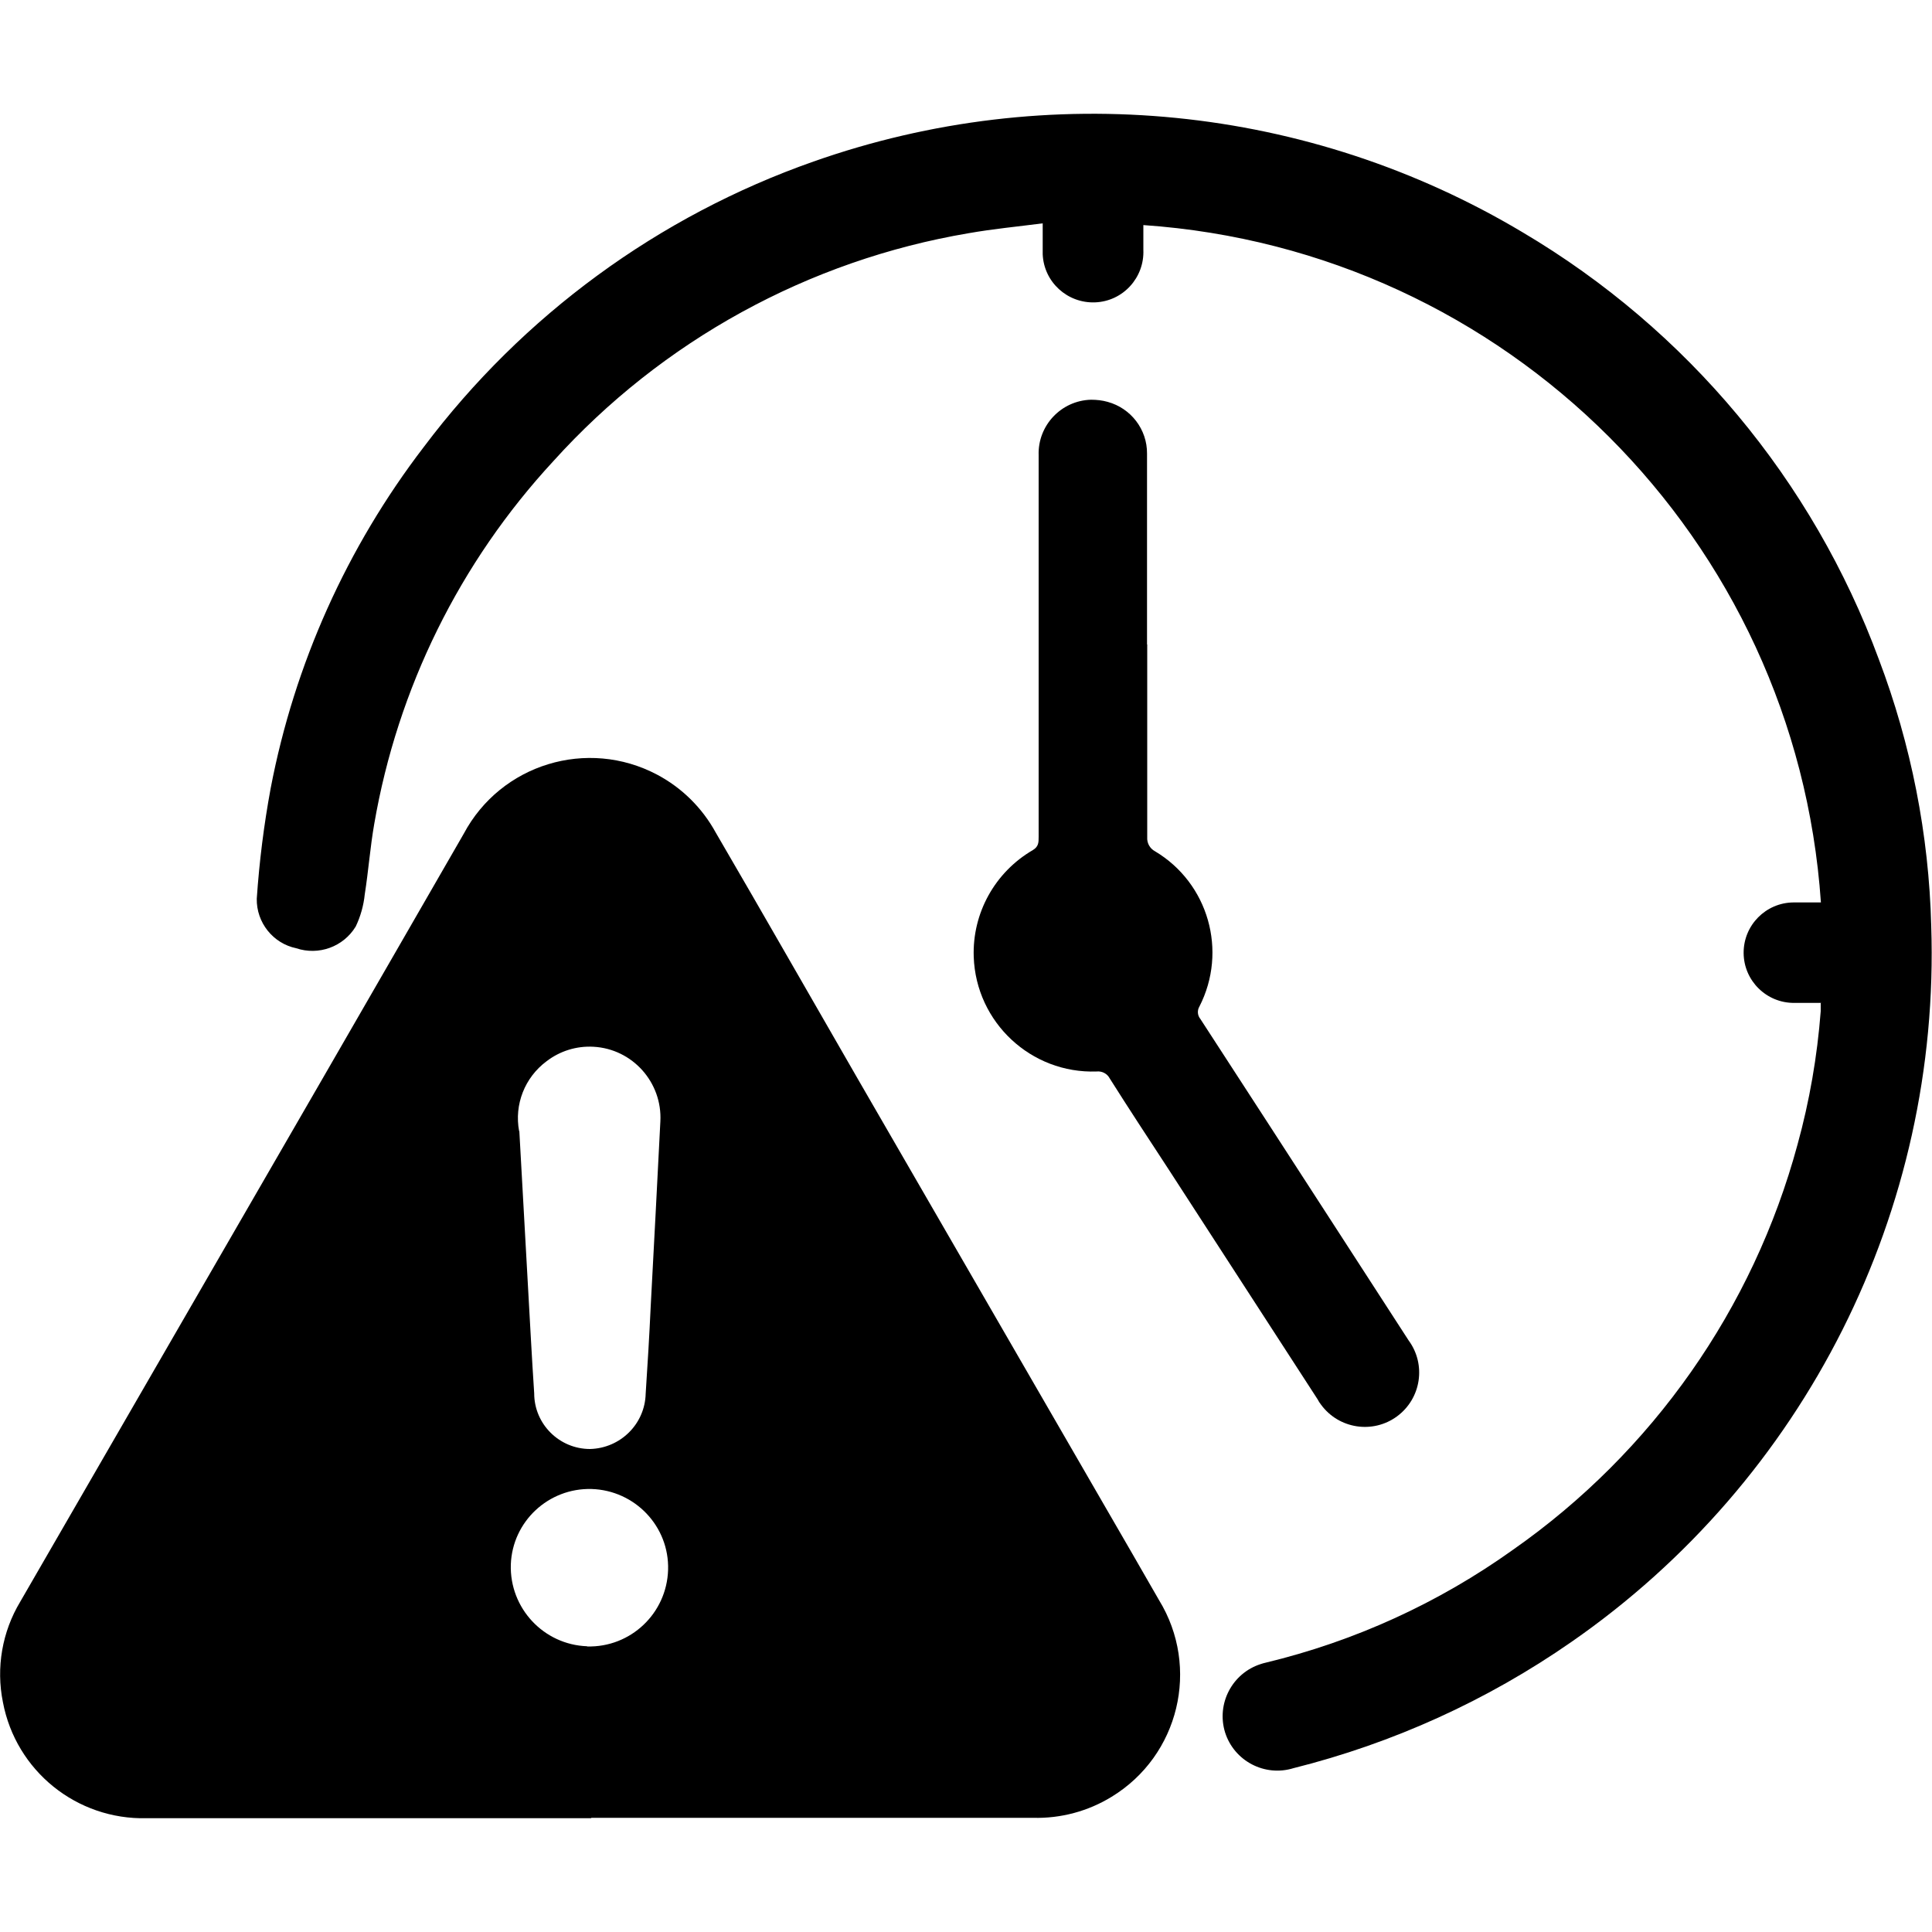 <?xml version="1.0" encoding="UTF-8"?>
<svg id="Capa_1" xmlns="http://www.w3.org/2000/svg" viewBox="0 0 100 100">
  <defs>
    <style>
      .cls-1 {
        fill: currentColor;
      }
    </style>
  </defs>
  <g id="Grupo_35530-3">
    <path id="Trazado_19439" class="cls-1" d="M30.59,94.11H7.59c-3.62.09-6.77-2.45-7.44-6.01-.36-1.78-.04-3.64.9-5.2l15.61-27.01c2.45-4.24,4.89-8.48,7.34-12.73,1.92-3.61,6.4-4.98,10.02-3.06,1.28.68,2.33,1.72,3.03,3,2.45,4.2,4.86,8.43,7.29,12.64,4.28,7.41,8.56,14.81,12.84,22.21.94,1.62,1.88,3.25,2.81,4.87,2.14,3.49,1.04,8.05-2.45,10.18-1.22.75-2.64,1.13-4.07,1.09h-22.86M26.88,58.54c.2,3.62.4,7.2.6,10.77.05.94.11,1.87.17,2.81,0,1.59,1.3,2.88,2.89,2.88,1.57-.04,2.84-1.29,2.88-2.86.1-1.51.19-3.01.26-4.52.17-3.19.34-6.38.5-9.57.11-2.02-1.44-3.76-3.46-3.87-.88-.05-1.74.22-2.43.75-1.13.84-1.68,2.24-1.42,3.62M30.39,85.22c2.25.06,4.12-1.71,4.19-3.96s-1.71-4.12-3.96-4.19c-2.23-.06-4.1,1.68-4.18,3.91-.07,2.26,1.7,4.15,3.95,4.23"/>
    <path id="Trazado_19440" class="cls-1" d="M94.27,51.91h-1.4c-1.44.01-2.61-1.15-2.62-2.58-.01-1.44,1.15-2.61,2.58-2.62h1.42c-1.29-18.81-16.27-33.77-35.07-35.06v1.28c.06,1.44-1.05,2.66-2.49,2.72-1.44.06-2.66-1.05-2.72-2.49,0-.06,0-.12,0-.18v-1.42c-1.32.17-2.58.29-3.83.51-8.29,1.4-15.87,5.56-21.5,11.8-4.84,5.23-8.06,11.75-9.27,18.78-.21,1.2-.3,2.43-.49,3.64-.06.58-.22,1.15-.47,1.67-.64,1.05-1.92,1.51-3.08,1.12-1.2-.25-2.06-1.33-2.04-2.56.13-1.92.37-3.83.72-5.72,1.23-6.43,3.95-12.48,7.93-17.67,5.12-6.81,12.14-11.95,20.17-14.77,12.17-4.29,25.63-2.95,36.71,3.67,8.5,5.03,15.01,12.83,18.43,22.1,1.67,4.41,2.59,9.07,2.71,13.79.49,14.72-6.53,28.68-18.63,37.07-4.36,3.03-9.23,5.24-14.38,6.53-1.49.46-3.07-.37-3.54-1.85-.46-1.49.37-3.07,1.85-3.54.08-.03.17-.05.25-.07,4.61-1.11,8.95-3.09,12.81-5.85,7.21-5.05,12.42-12.47,14.72-20.97.62-2.25,1.02-4.56,1.2-6.9v-.42"/>
    <path id="Trazado_19441" class="cls-1" d="M59.38,33.37v9.97c-.02.3.14.58.4.72,2.77,1.65,3.77,5.17,2.3,8.04-.12.2-.1.46.05.64,2.38,3.67,4.76,7.33,7.13,11,1.22,1.88,2.43,3.76,3.65,5.64.92,1.25.65,3.01-.6,3.93-1.25.92-3.01.65-3.93-.6-.07-.09-.13-.18-.18-.28l-7.73-11.93c-1.02-1.56-2.04-3.11-3.03-4.68-.13-.25-.4-.39-.68-.36-3.39.12-6.24-2.54-6.36-5.93-.08-2.27,1.1-4.39,3.06-5.53.3-.18.3-.4.3-.68v-19.76c-.05-1.54,1.17-2.83,2.71-2.87.29,0,.58.03.86.11,1.21.33,2.05,1.43,2.04,2.68v9.88h.02Z"/>
  </g>
</svg>